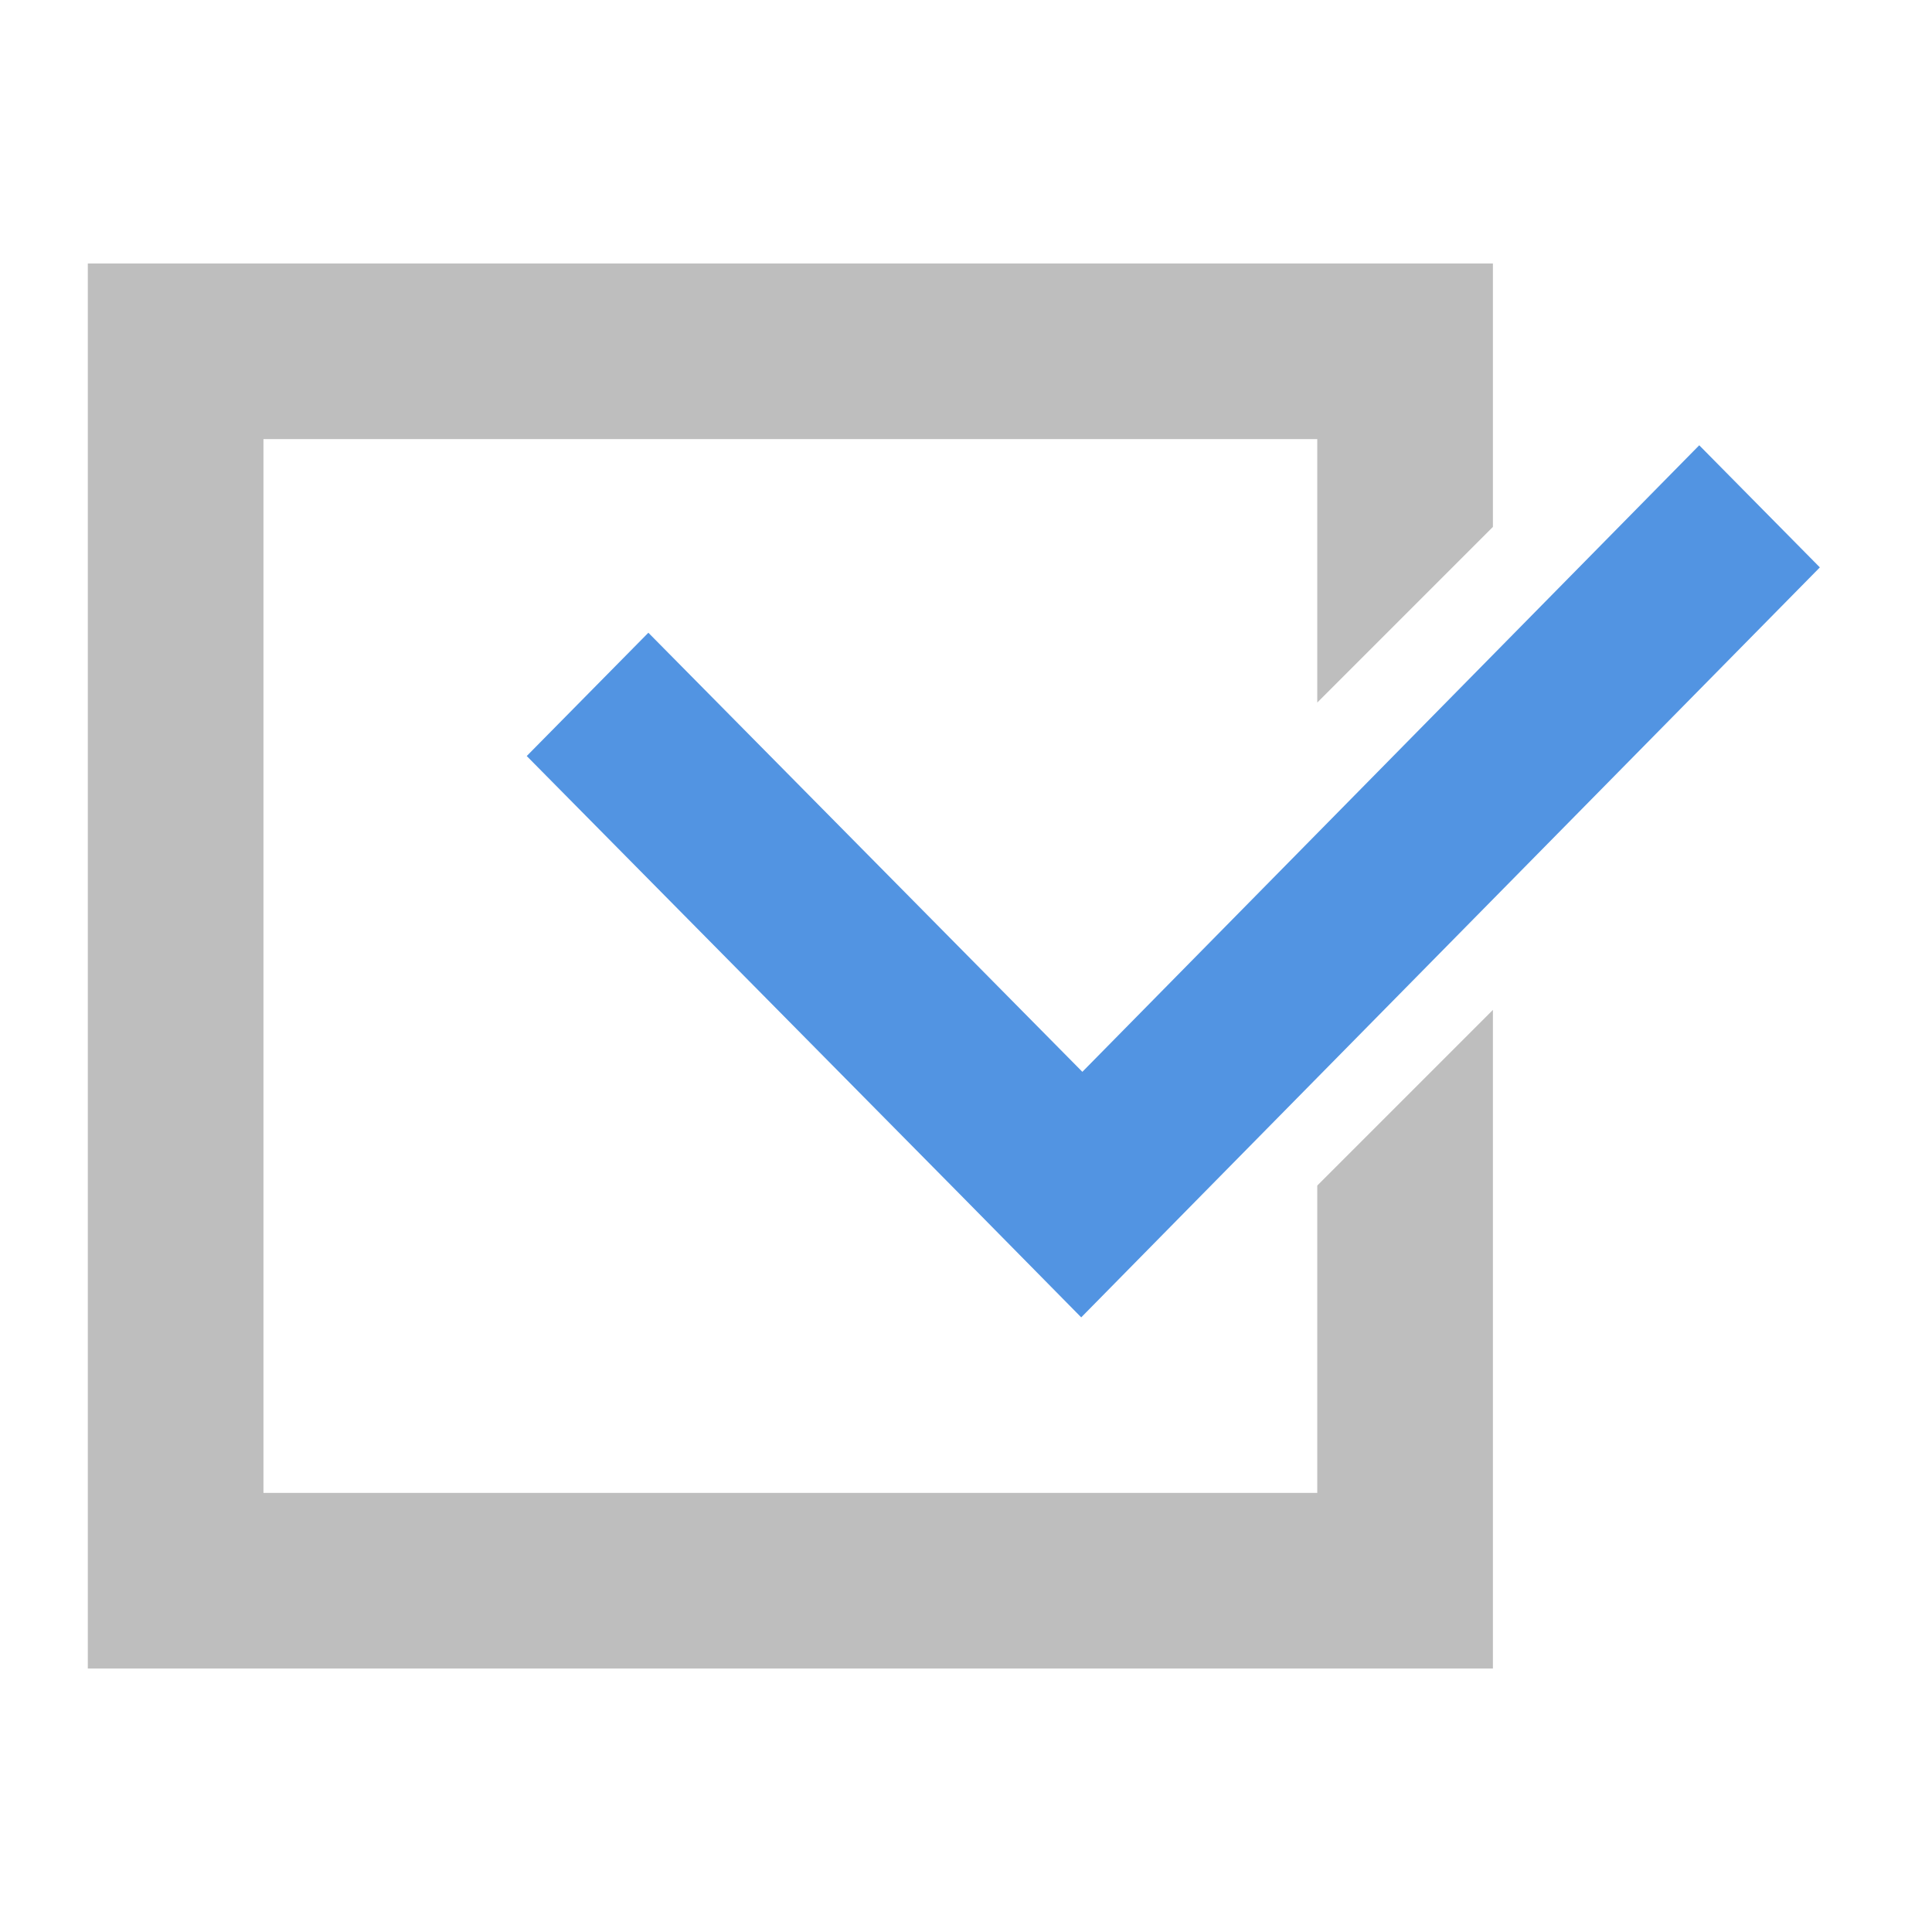 <svg width="22" height="22" version="1.1" xmlns="http://www.w3.org/2000/svg">
 <g>
  <path d="M1 3v16h16v-7.5l-2 2V17H3V5h12v3l2-2V3H1z" color="#bebebe" fill="#bebebe"/>
  <path d="m19.35 5.07-7.025 7.135-4.942-5-1.385 1.404 4.944 5.002 1.37 1.39 1.384-1.406 7.027-7.134-1.373-1.39z" color="#5294e2" fill="#5294e2"/>
 </g>
</svg>
